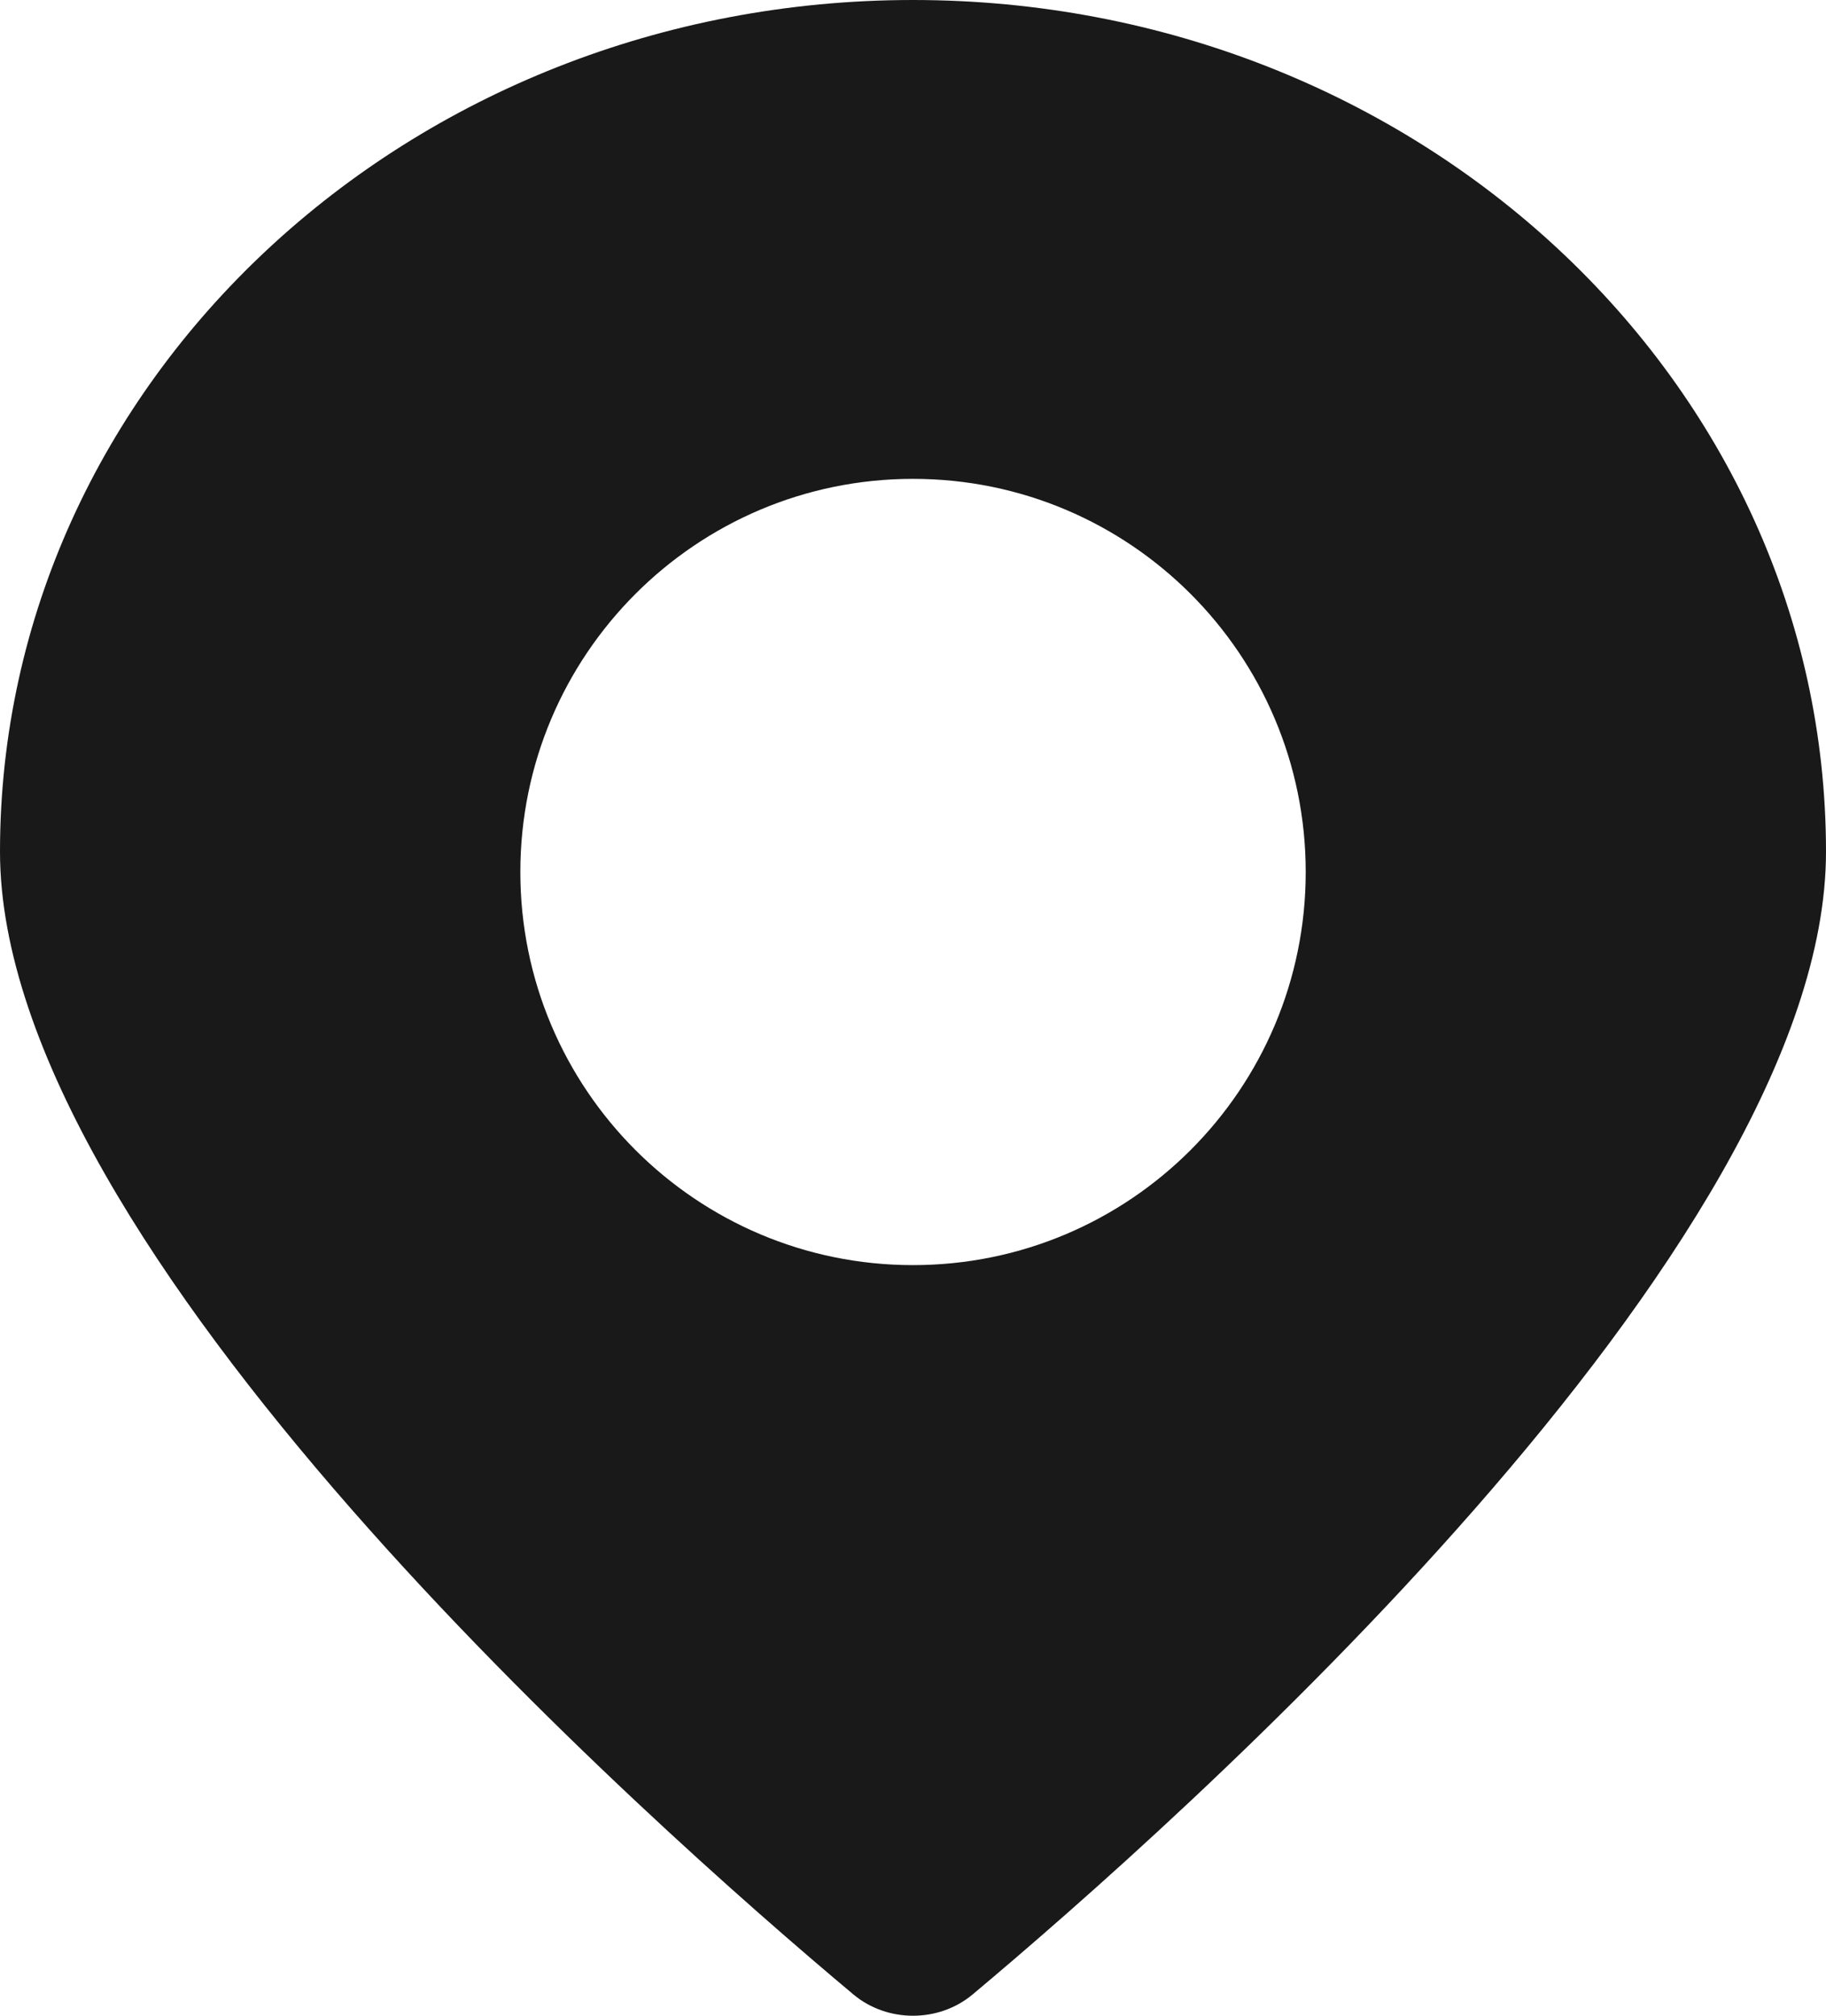 <svg width="29" height="32" viewBox="0 0 29 32" fill="none" xmlns="http://www.w3.org/2000/svg">
<path d="M14.5 0C6.492 0 0 6.054 0 13.521C0 19.825 10.333 28.966 13.553 31.662C14.092 32.113 14.908 32.113 15.447 31.662C18.667 28.966 29 19.825 29 13.521C29 6.054 22.509 0 14.5 0ZM14.5 20.084C11.056 20.084 8.264 17.289 8.264 13.843C8.264 10.396 11.056 7.602 14.5 7.602C17.945 7.602 20.737 10.396 20.737 13.843C20.737 17.289 17.945 20.084 14.5 20.084Z" fill="#191919"/>
</svg>

